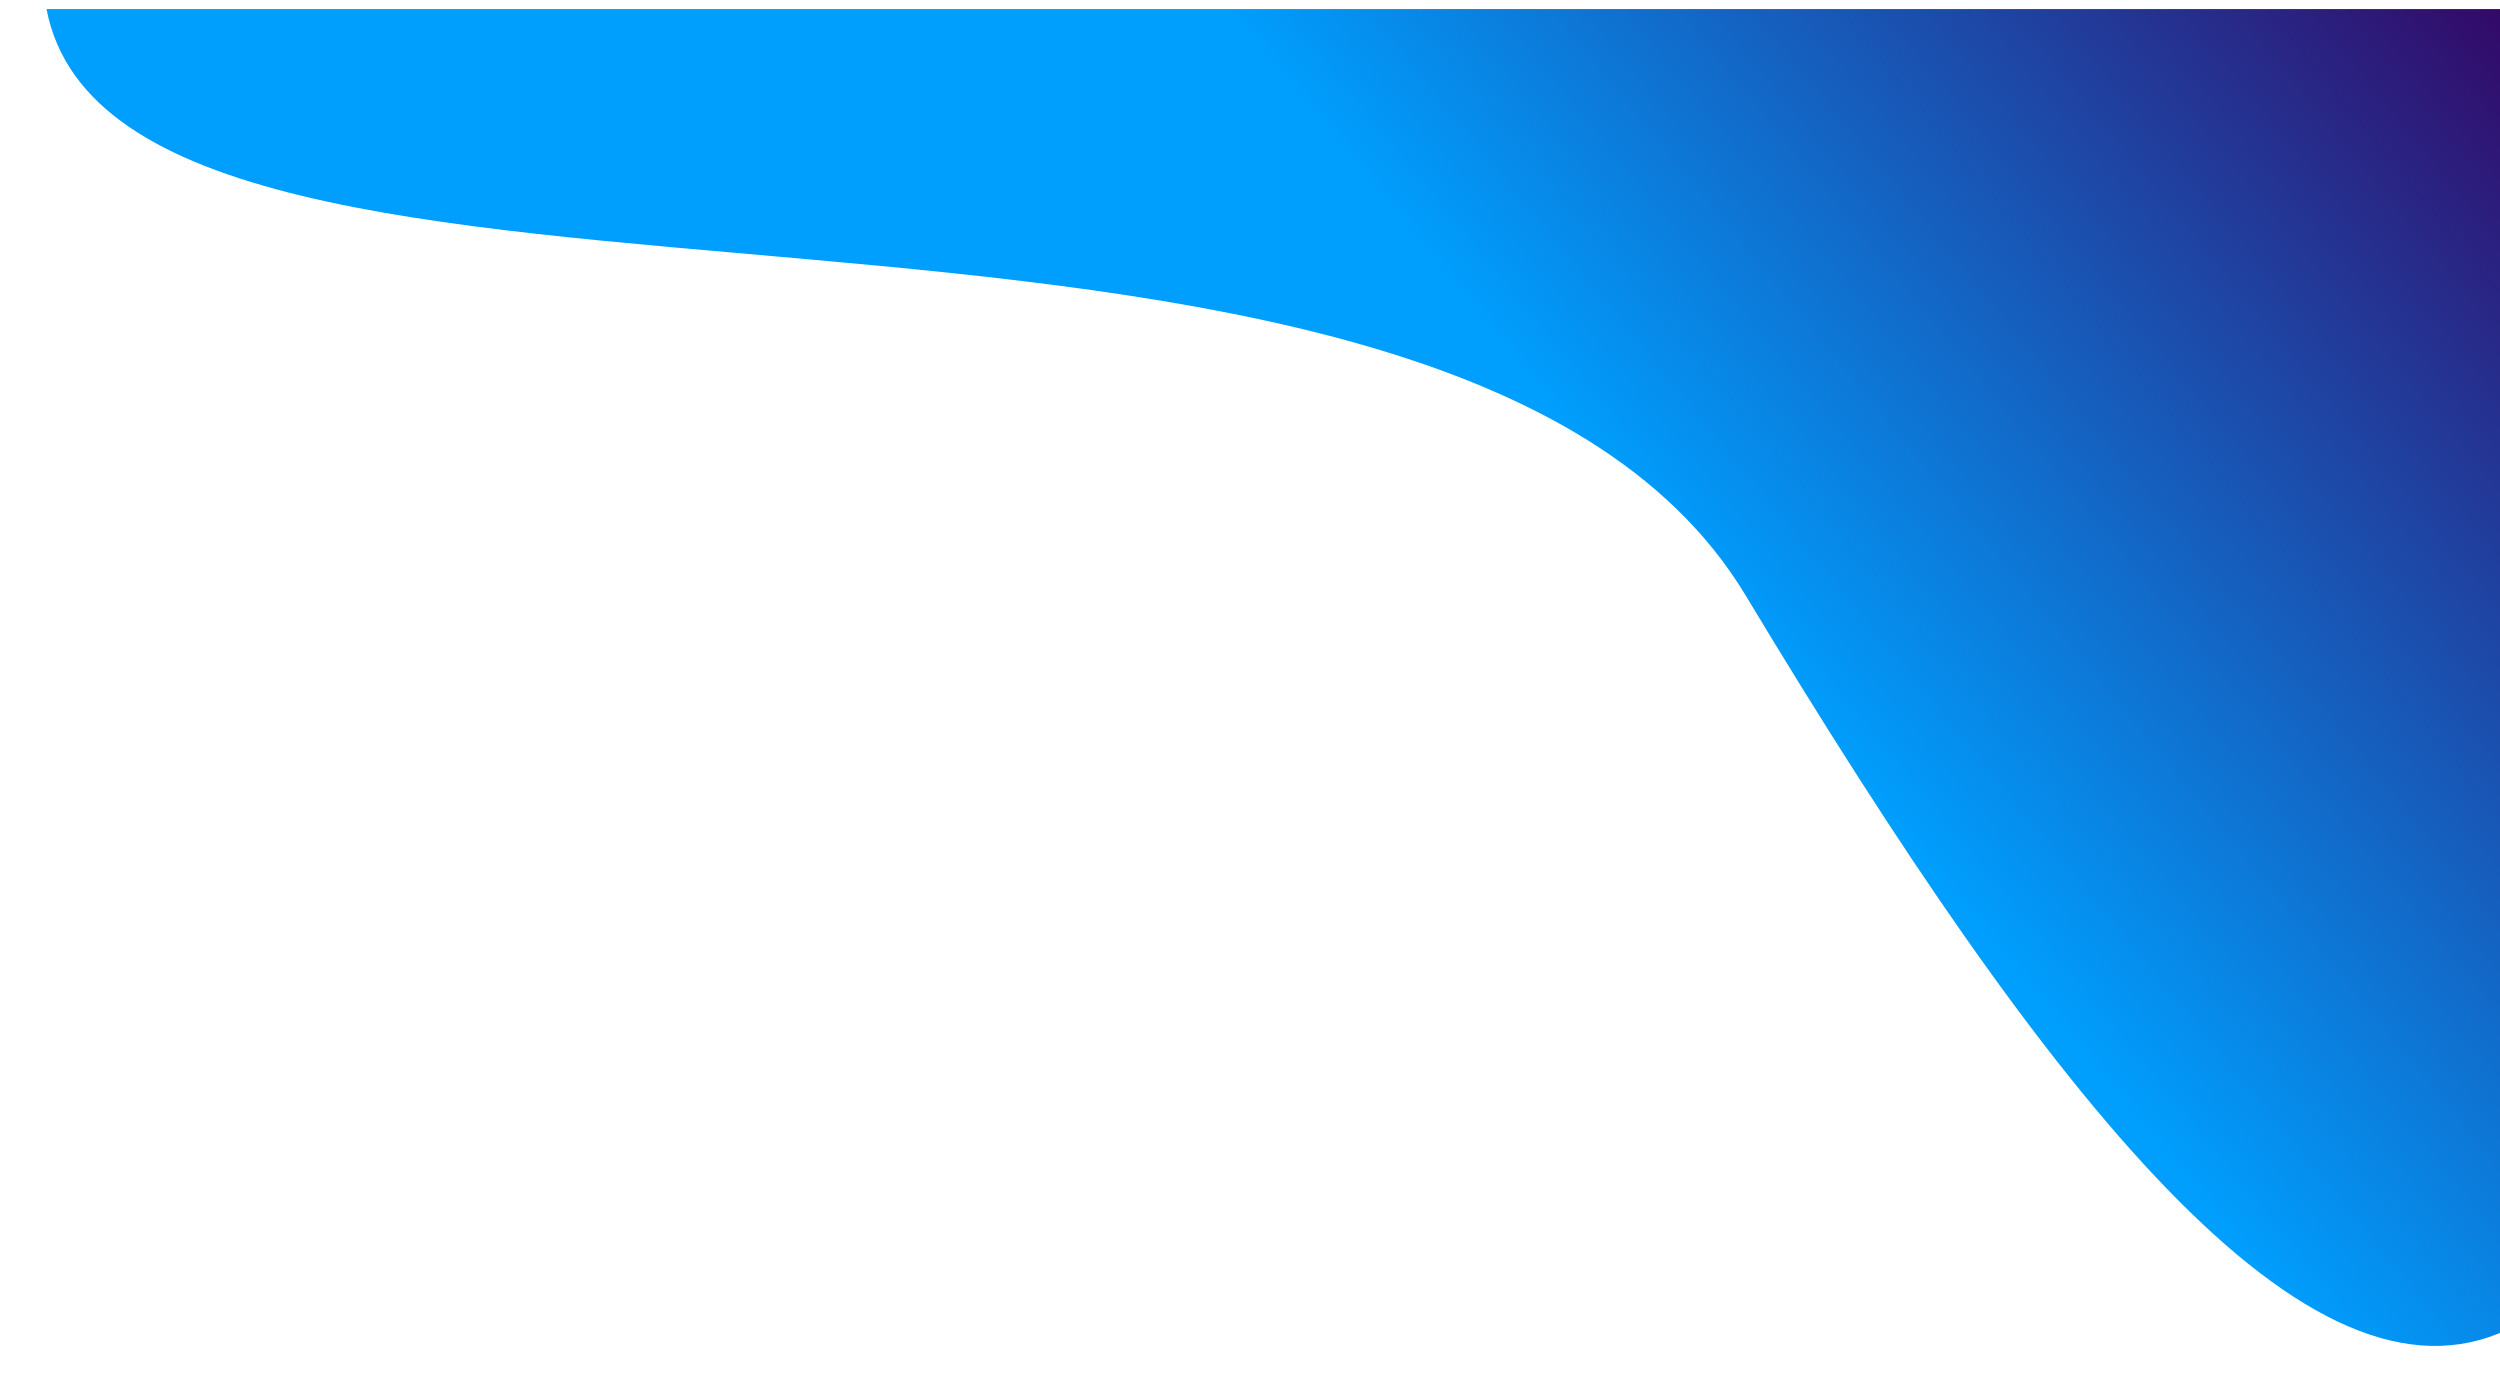 <svg width="1102" height="614" viewBox="0 0 1102 614" fill="none" xmlns="http://www.w3.org/2000/svg">
<g filter="url(#filter0_d)">
<path d="M765.5 258.5C630.501 34.122 50 174 16.5 0H1101.5V582C1013.62 623.664 900.499 482.878 765.5 258.5Z" fill="url(#paint0_linear)"/>
</g>
<defs>
<filter id="filter0_d" x="0.5" y="-16" width="1125" height="629.29" filterUnits="userSpaceOnUse" color-interpolation-filters="sRGB">
<feFlood flood-opacity="0" result="BackgroundImageFix"/>
<feColorMatrix in="SourceAlpha" type="matrix" values="0 0 0 0 0 0 0 0 0 0 0 0 0 0 0 0 0 0 127 0"/>
<feOffset dx="4" dy="4"/>
<feGaussianBlur stdDeviation="10"/>
<feColorMatrix type="matrix" values="0 0 0 0 0 0 0 0 0 0 0 0 0 0 0 0 0 0 0.25 0"/>
<feBlend mode="normal" in2="BackgroundImageFix" result="effect1_dropShadow"/>
<feBlend mode="normal" in="SourceGraphic" in2="effect1_dropShadow" result="shape"/>
</filter>
<linearGradient id="paint0_linear" x1="1102" y1="9.33236e-05" x2="763.5" y2="277" gradientUnits="userSpaceOnUse">
<stop stop-color="#330867"/>
<stop offset="1" stop-color="#009EFD"/>
</linearGradient>
</defs>
</svg>
